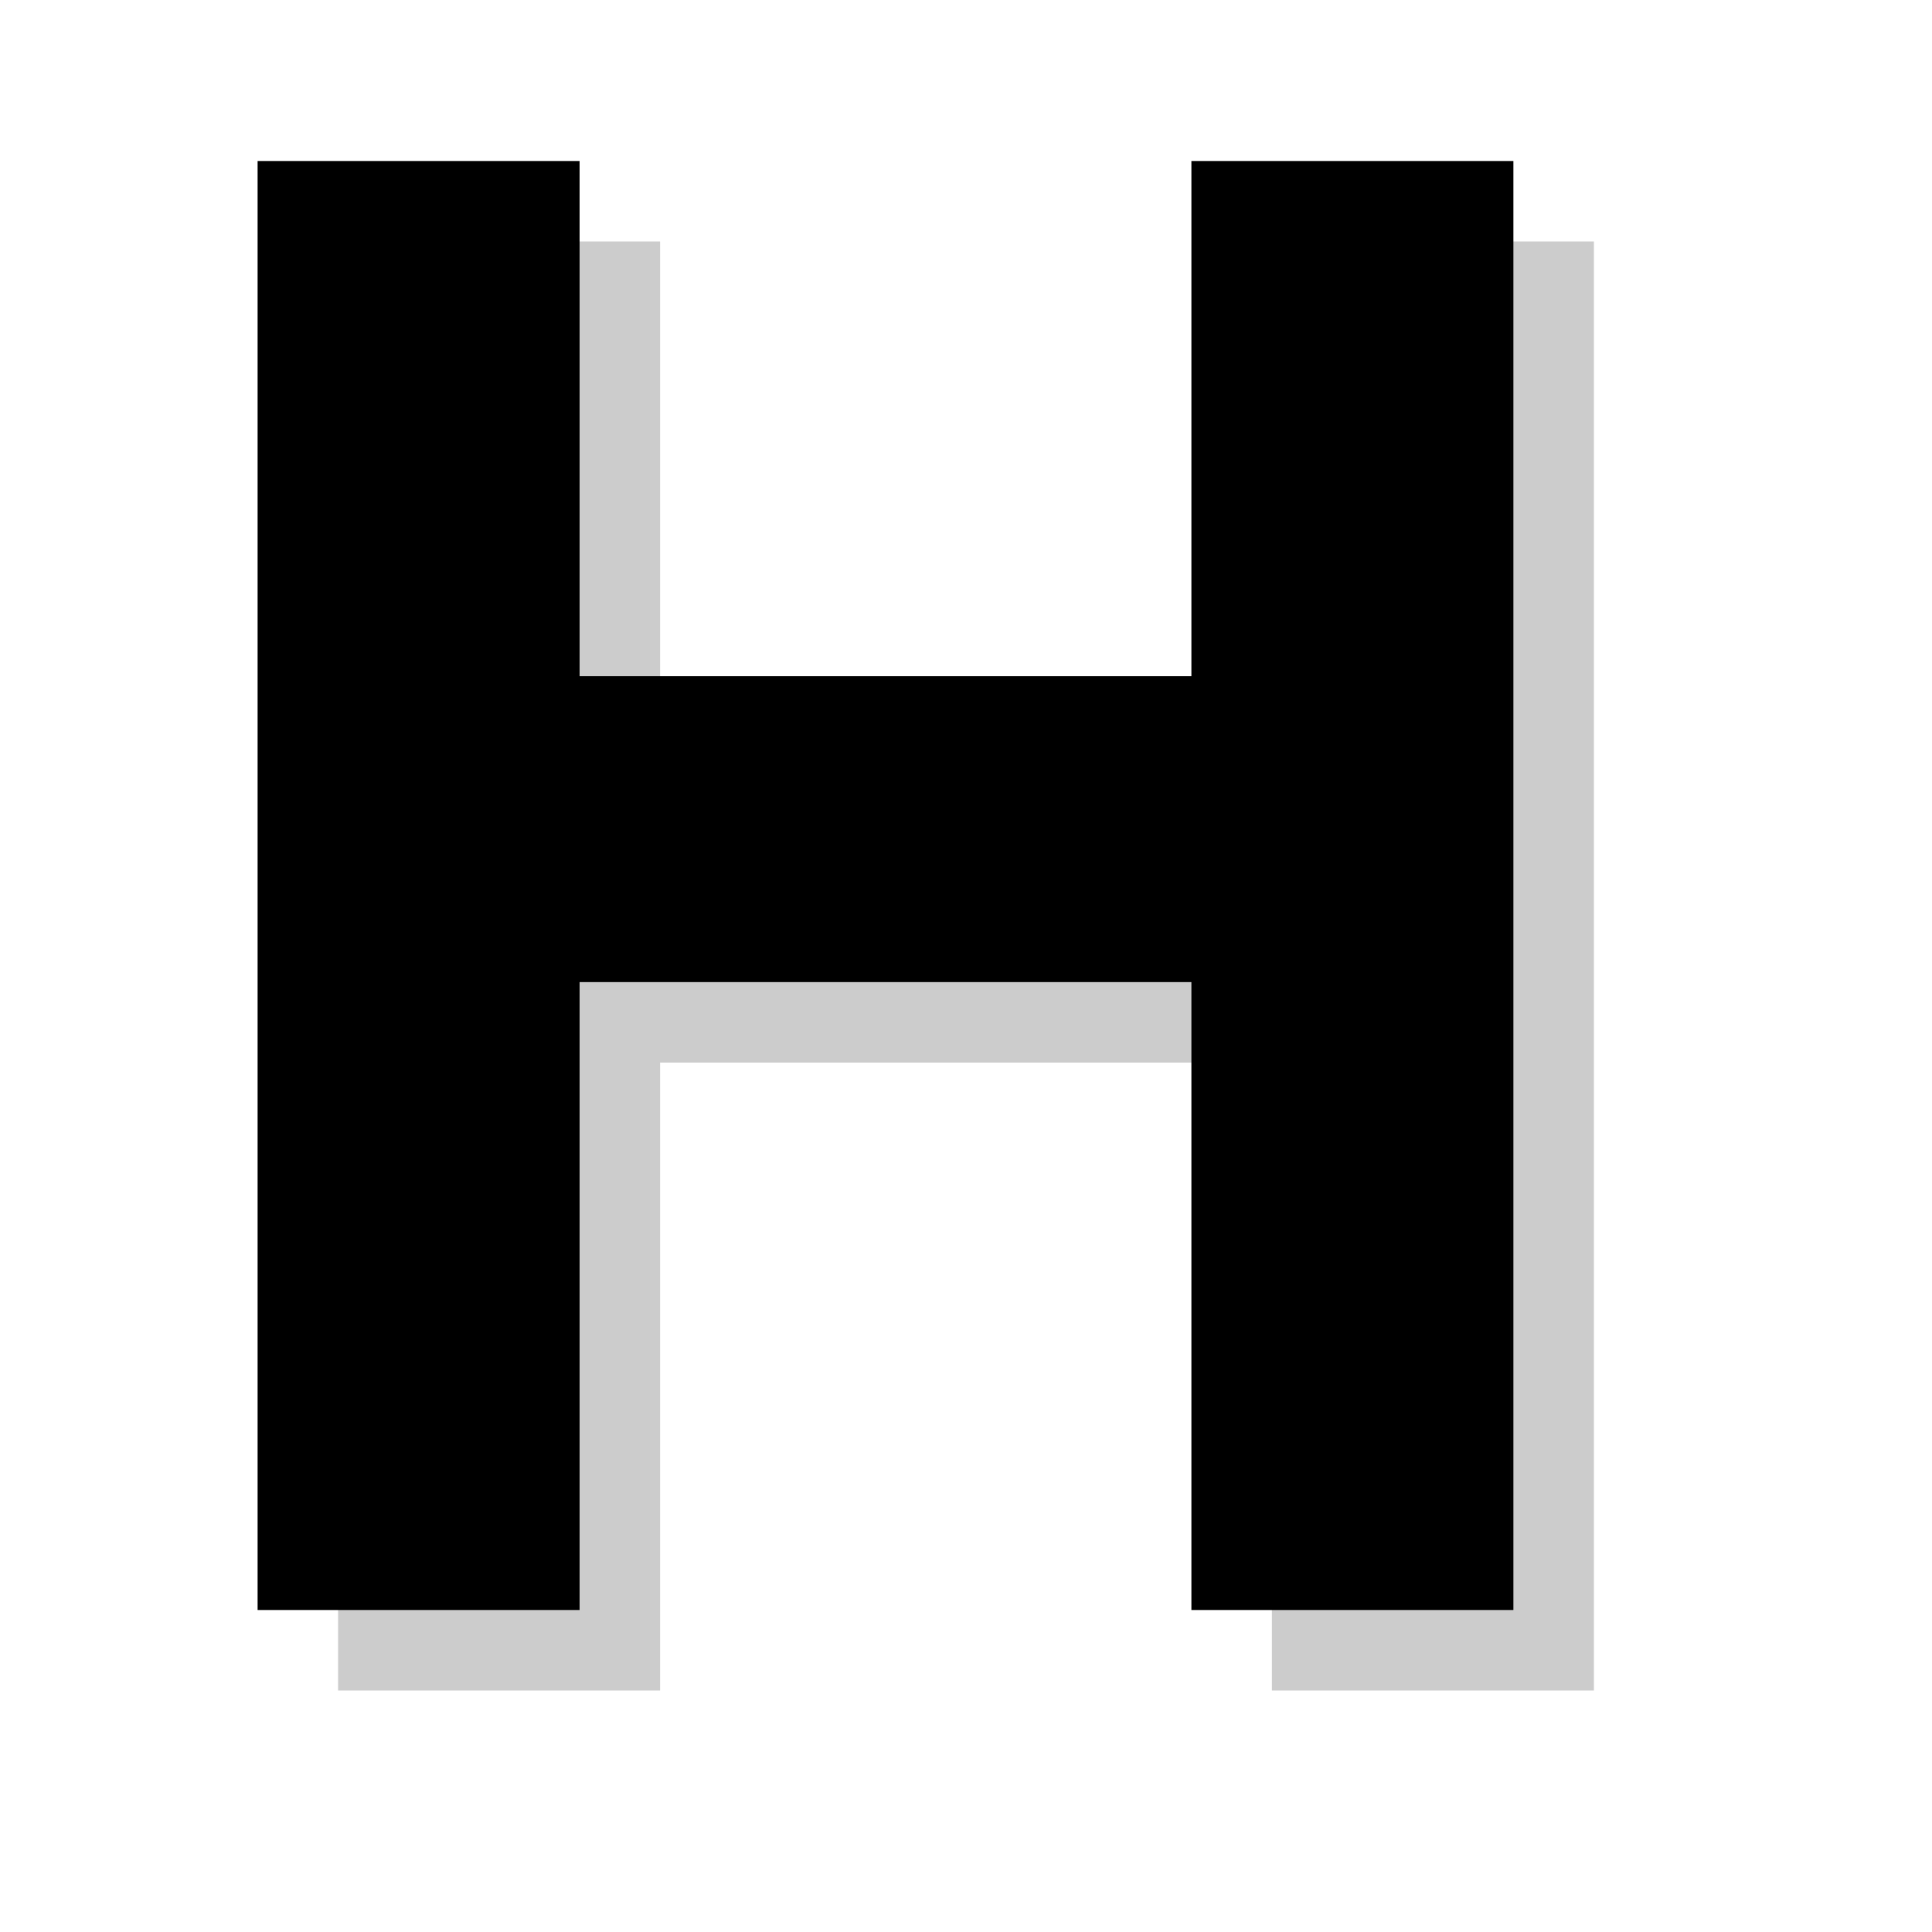 <?xml version="1.0" encoding="utf-8"?>
<!-- Generator: Adobe Illustrator 18.1.1, SVG Export Plug-In . SVG Version: 6.00 Build 0)  -->
<svg version="1.1" xmlns="http://www.w3.org/2000/svg" xmlns:xlink="http://www.w3.org/1999/xlink" x="0px" y="0px"
	 viewBox="0 0 12 12" enable-background="new 0 0 12 12" xml:space="preserve">
<g id="shadows">
	<g opacity="0.2">
		<polygon points="7.9,1.5 7.9,4.7 4.1,4.7 4.1,1.5 2.1,1.5 2.1,4.7 2.1,6.6 2.1,10.5 4.1,10.5 4.1,6.6 7.9,6.6 7.9,10.5 9.9,10.5 
			9.9,1.5 		"/>
	</g>
</g>
<g id="icons">
	<g>
		<polygon points="7.4,1 7.4,4.2 3.6,4.2 3.6,1 1.6,1 1.6,4.2 1.6,6.1 1.6,10 3.6,10 3.6,6.1 7.4,6.1 7.4,10 9.4,10 9.4,1 		"/>
	</g>
</g>
<g id="guides">
</g>
</svg>
